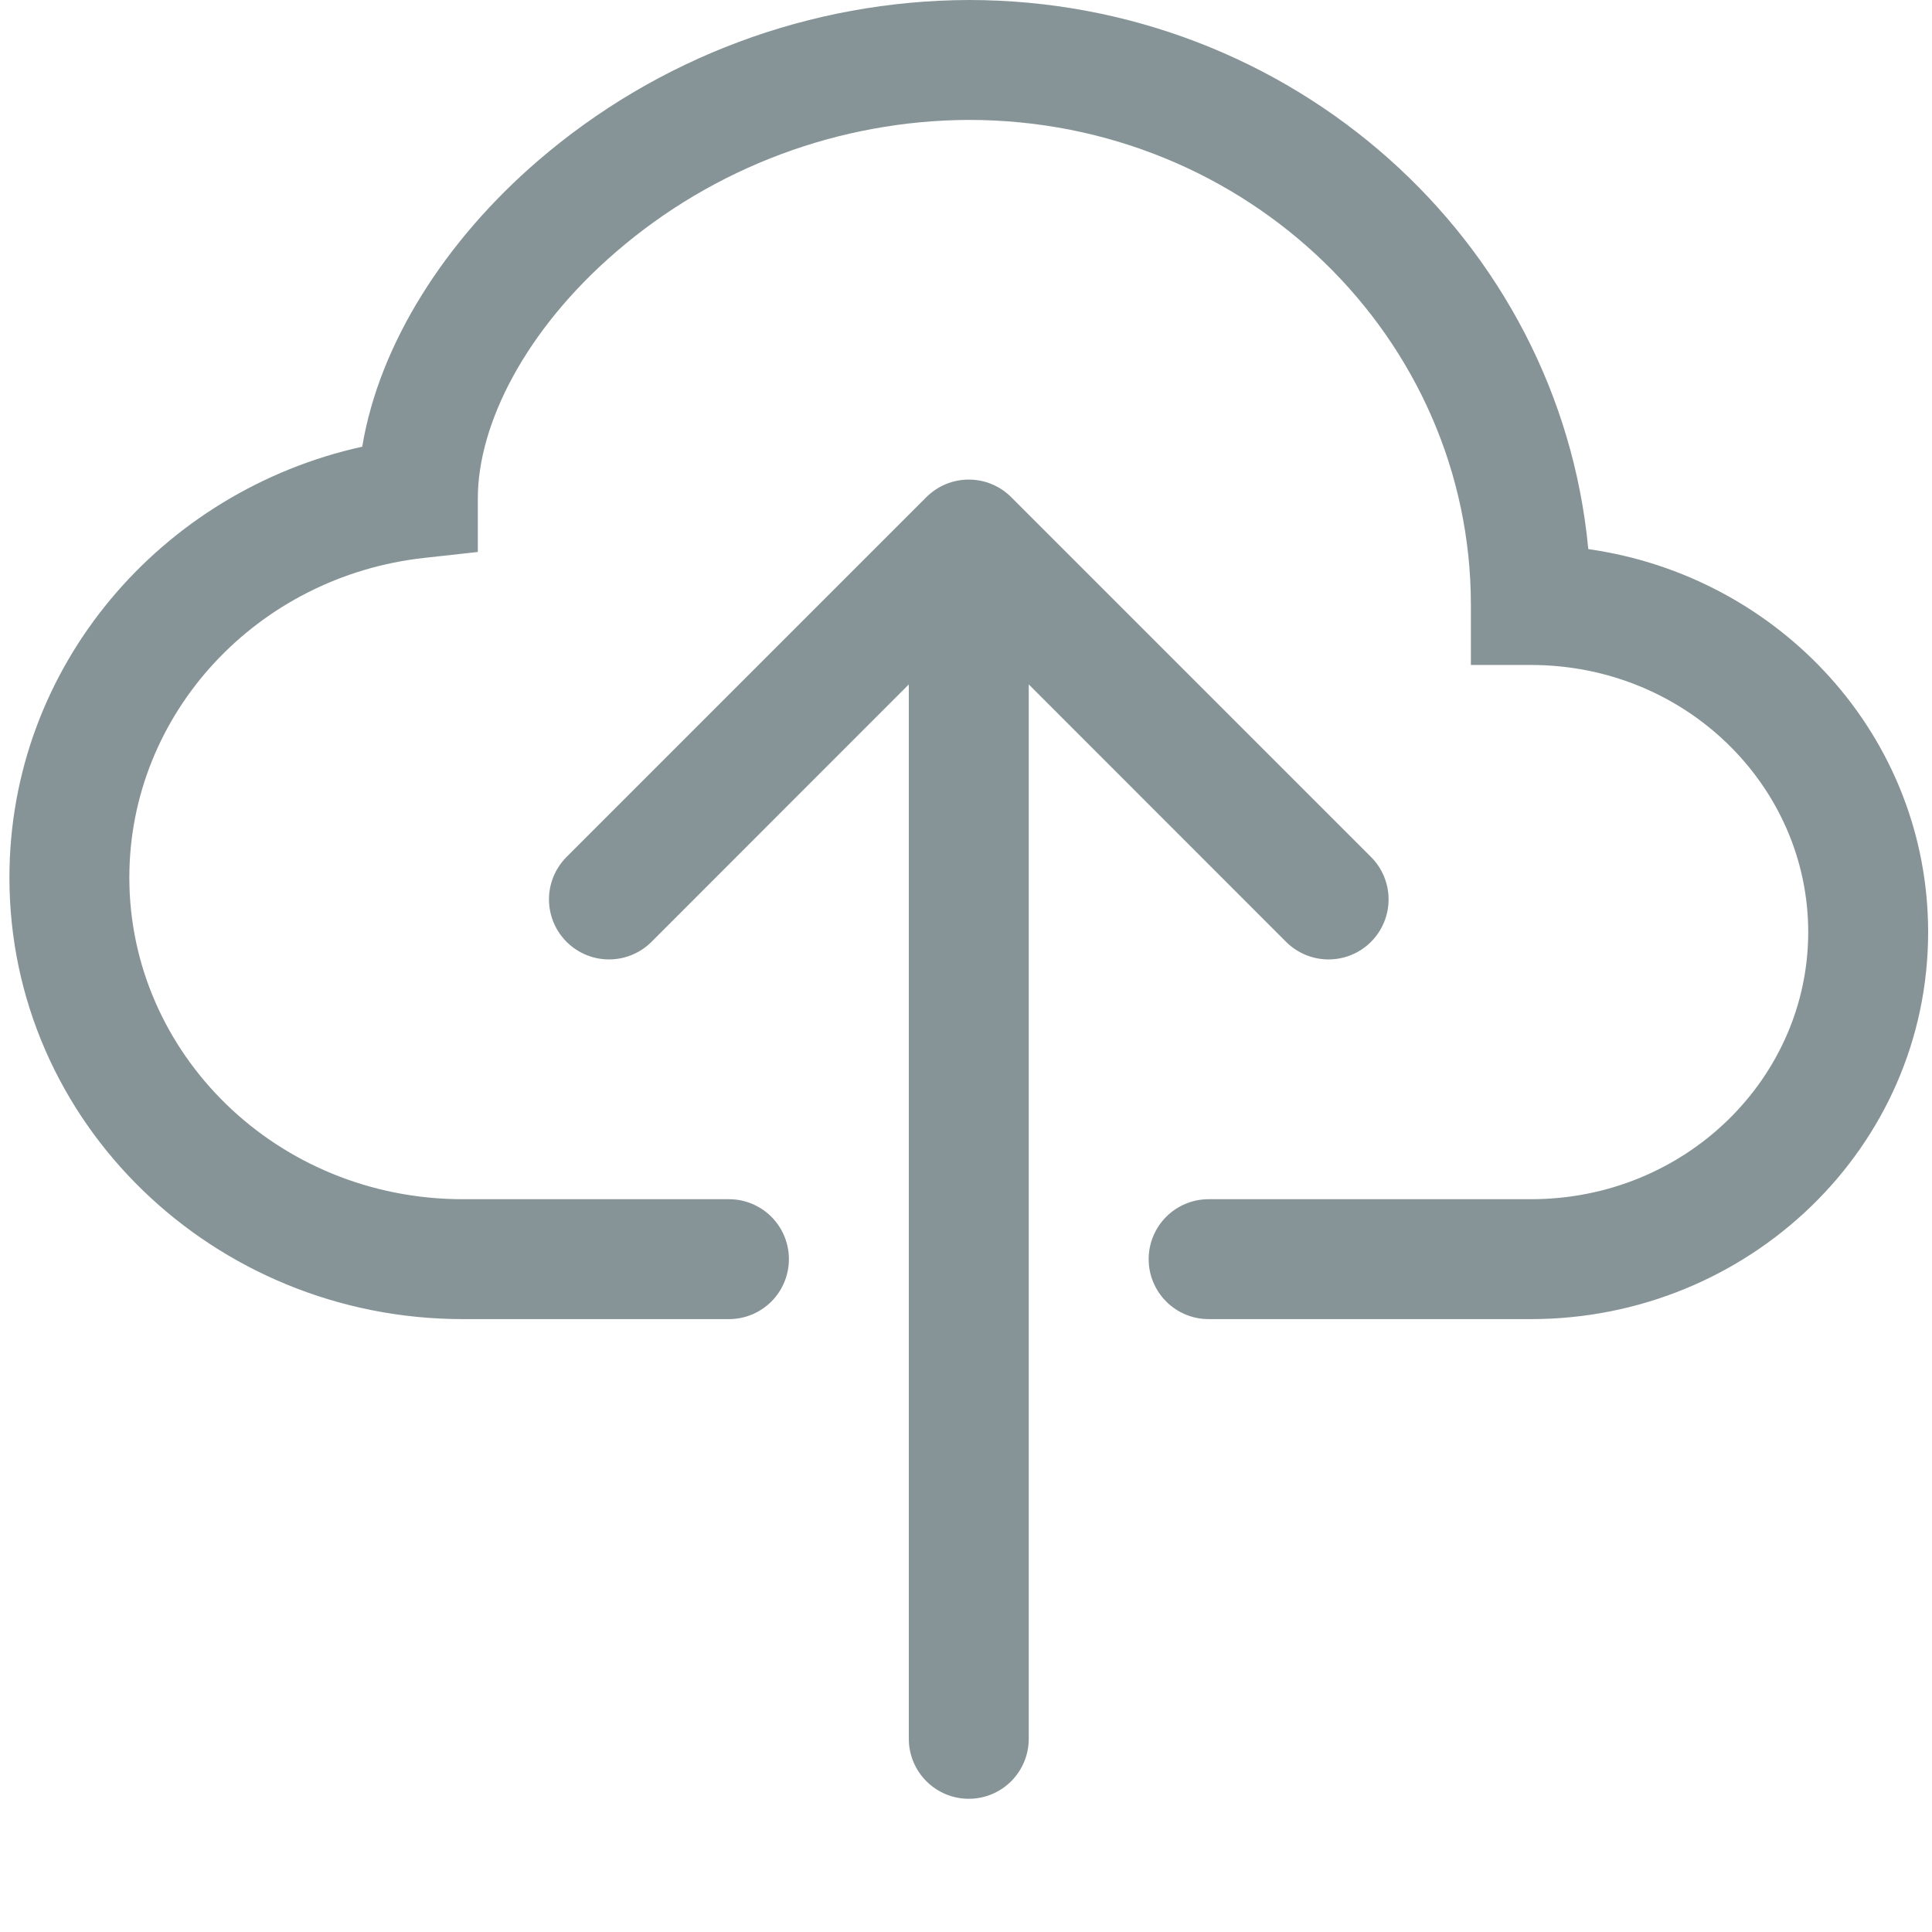 <svg width="92" height="92" viewBox="0 0 92 92" fill="none" xmlns="http://www.w3.org/2000/svg">
<g clip-path="url(#clip0_247_5576)">
<path fill-rule="evenodd" clip-rule="evenodd" d="M25.609 7.663C31.317 2.742 38.596 0.024 46.133 0C61.494 0 74.245 11.421 75.633 26.148C84.724 27.433 91.816 35.045 91.816 44.387C91.816 54.643 83.262 62.815 72.897 62.815H57.553C56.796 62.815 56.07 62.514 55.535 61.979C54.999 61.443 54.698 60.717 54.698 59.96C54.698 59.203 54.999 58.476 55.535 57.941C56.07 57.405 56.796 57.105 57.553 57.105H72.903C80.275 57.105 86.106 51.326 86.106 44.387C86.106 37.444 80.281 31.665 72.897 31.665H70.042V28.809C70.048 16.132 59.426 5.71 46.133 5.71C39.965 5.735 34.008 7.963 29.338 11.992C25.015 15.715 22.754 20.204 22.754 23.727V26.285L20.213 26.565C12.235 27.439 6.159 33.989 6.159 41.789C6.159 50.166 13.183 57.105 22.04 57.105H34.712C35.469 57.105 36.195 57.405 36.731 57.941C37.266 58.476 37.567 59.203 37.567 59.96C37.567 60.717 37.266 61.443 36.731 61.979C36.195 62.514 35.469 62.815 34.712 62.815H22.04C10.202 62.815 0.449 53.484 0.449 41.789C0.449 31.722 7.678 23.384 17.249 21.271C18.066 16.343 21.235 11.432 25.609 7.663Z" fill="#869497"/>
<path fill-rule="evenodd" clip-rule="evenodd" d="M44.111 23.676C44.376 23.41 44.691 23.199 45.038 23.055C45.385 22.911 45.757 22.837 46.133 22.837C46.508 22.837 46.88 22.911 47.227 23.055C47.574 23.199 47.889 23.41 48.154 23.676L65.285 40.807C65.822 41.343 66.123 42.07 66.123 42.828C66.123 43.587 65.822 44.314 65.285 44.85C64.749 45.386 64.022 45.687 63.264 45.687C62.506 45.687 61.779 45.386 61.242 44.85L48.988 32.59V82.802C48.988 83.559 48.687 84.285 48.151 84.821C47.616 85.356 46.89 85.657 46.133 85.657C45.375 85.657 44.649 85.356 44.114 84.821C43.578 84.285 43.277 83.559 43.277 82.802V32.59L31.023 44.85C30.486 45.386 29.759 45.687 29.001 45.687C28.243 45.687 27.516 45.386 26.98 44.85C26.444 44.314 26.142 43.587 26.142 42.828C26.142 42.07 26.444 41.343 26.98 40.807L44.111 23.676Z" fill="#869497"/>
</g>
<defs>
<clipPath id="clip0_247_5576">
<rect width="91.367" height="91.367" fill="white" transform="translate(0.449)"/>
</clipPath>
</defs>
</svg>
